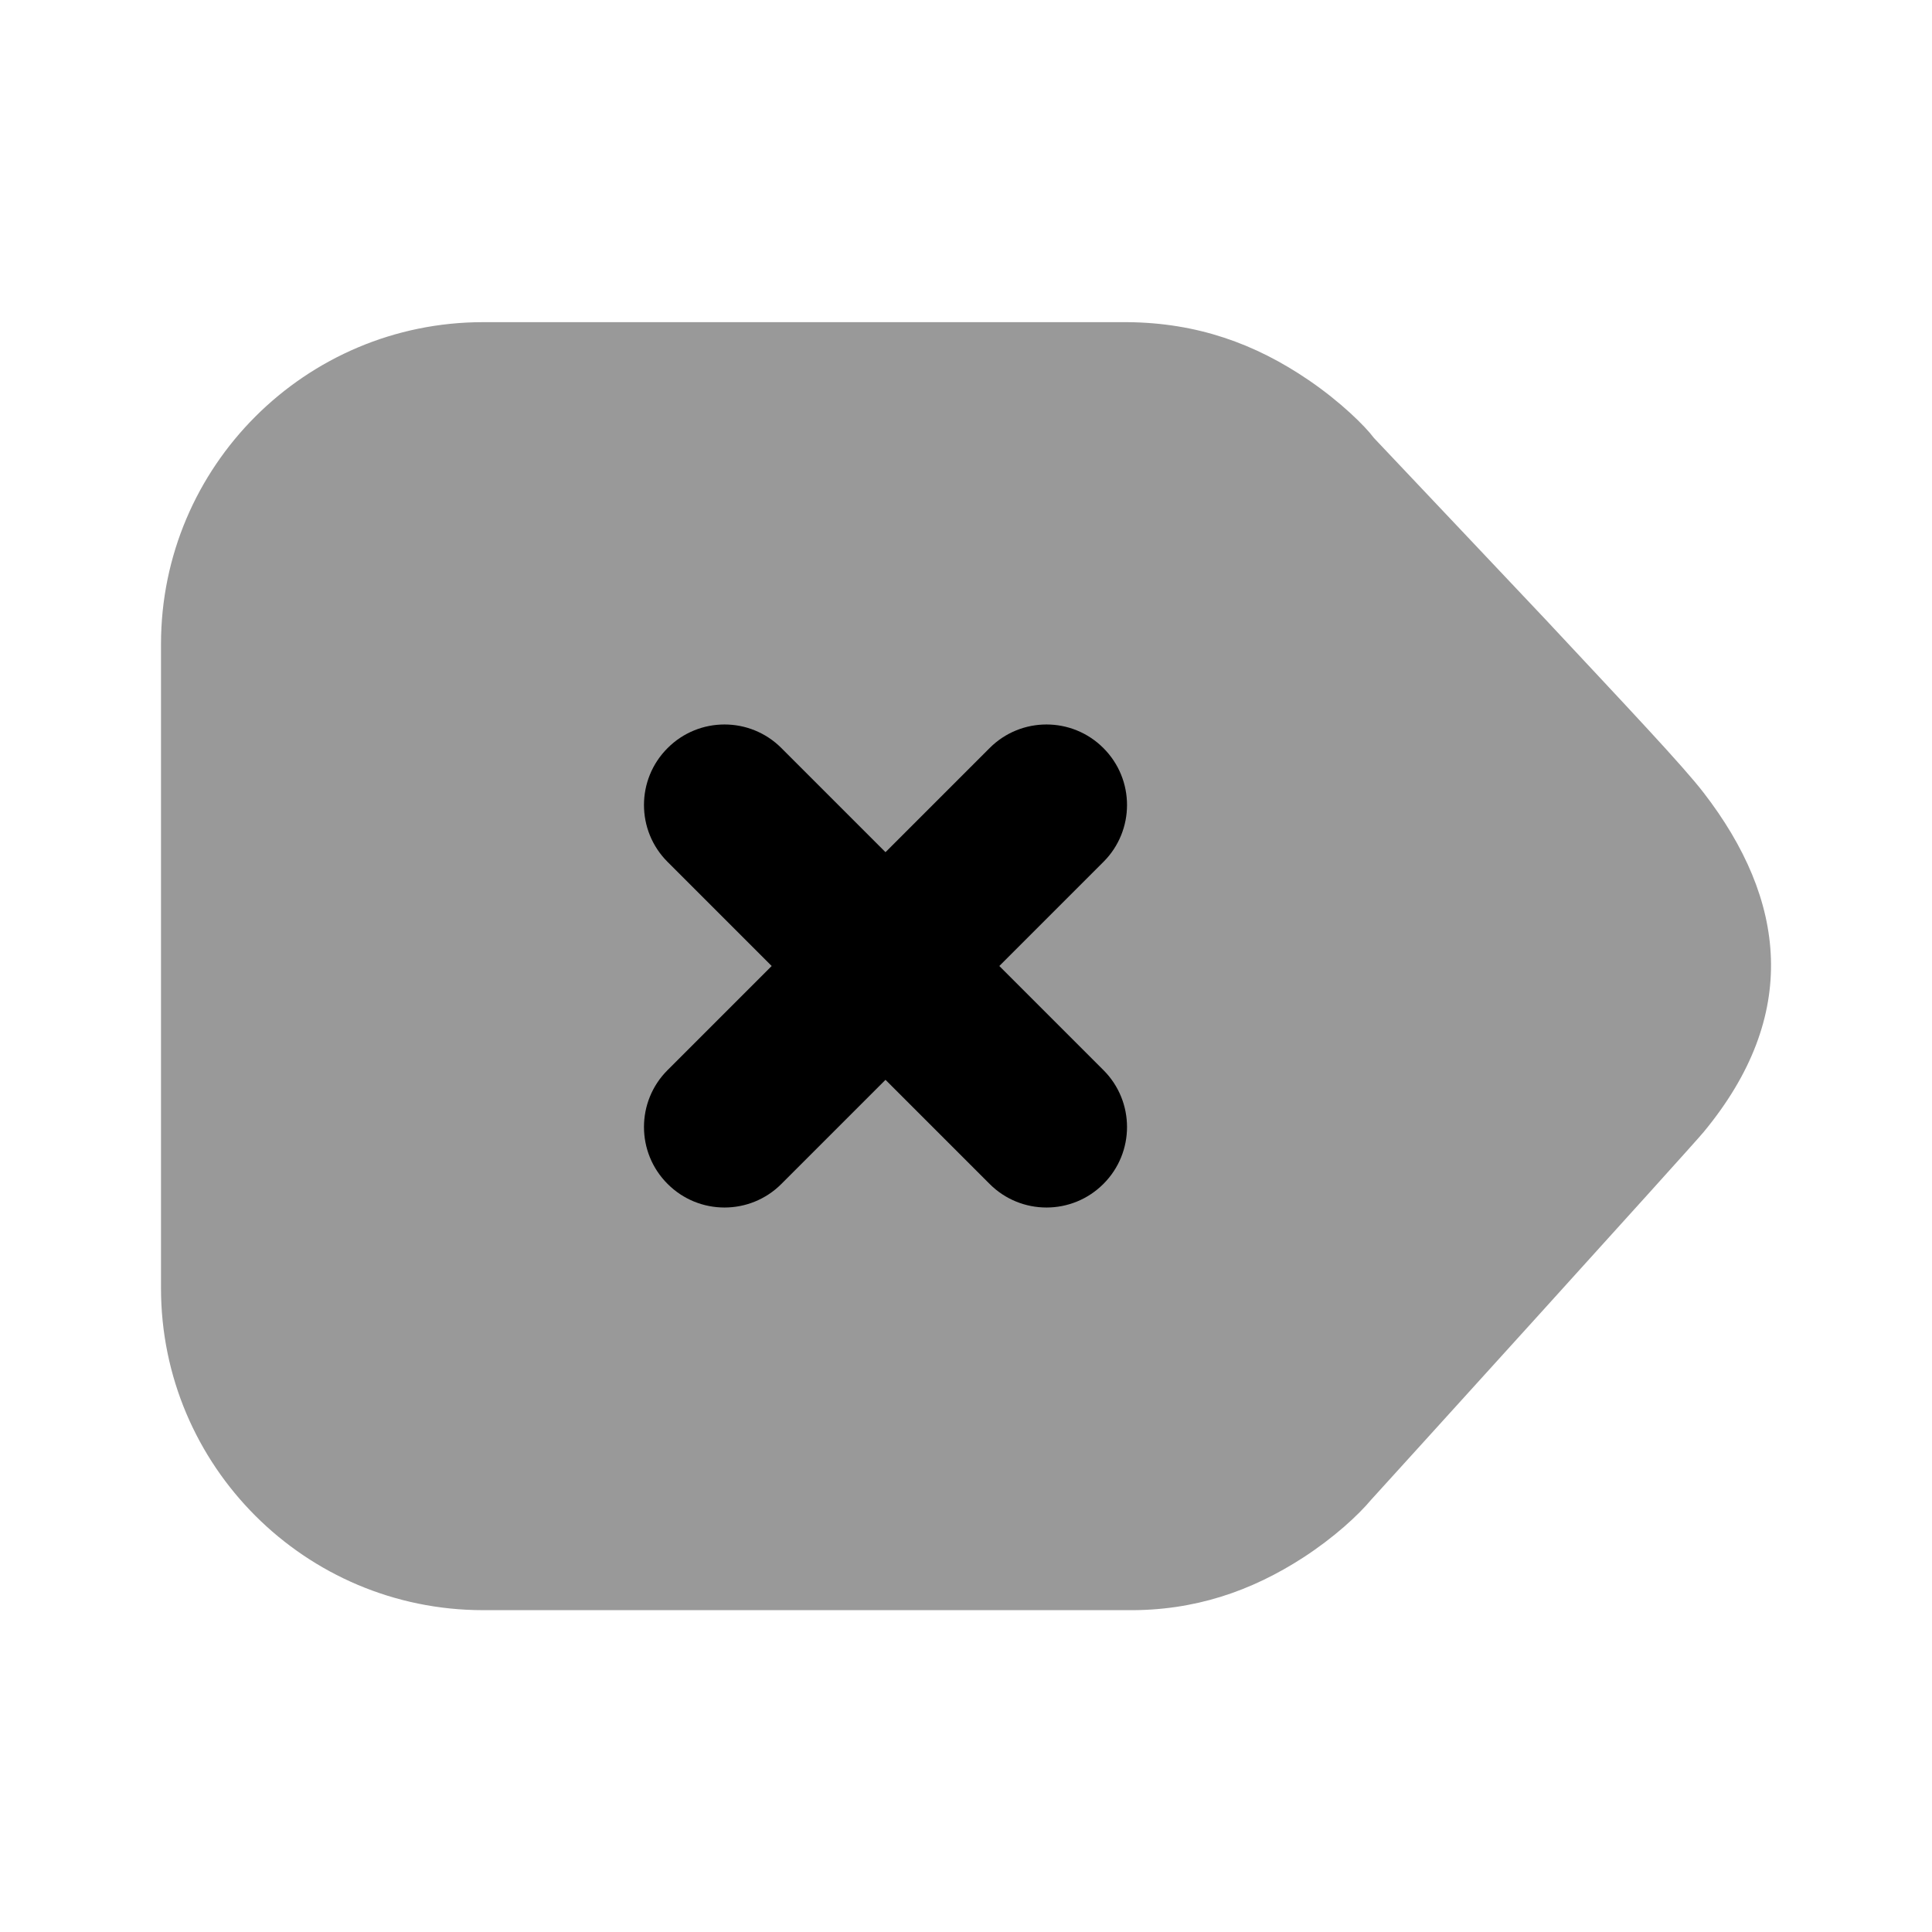 <svg width="24" height="24" viewBox="0 0 24 24" fill="none" xmlns="http://www.w3.org/2000/svg">
<path d="M14.004 20.002C14.835 20.011 15.544 19.767 16.193 19.346C16.574 19.098 16.872 18.823 17.036 18.627C17.14 18.514 21.01 14.249 21.162 14.064C22.365 12.612 22.191 11.178 21.162 9.846C20.904 9.511 20.209 8.777 19.194 7.69C19.157 7.652 17.196 5.574 17.067 5.44C16.959 5.295 16.656 4.994 16.255 4.721C15.592 4.269 14.871 4.009 14.004 4.002L6.001 4.002C3.795 4.002 2 5.793 2 8.002C2 9.002 2 15.002 2 16.002C2 18.211 3.794 20.002 6.001 20.002L14.004 20.002Z" fill="black" fill-opacity="0.4"/>
<path fill-rule="evenodd" clip-rule="evenodd" d="M12.293 14.707C12.683 15.098 13.317 15.098 13.707 14.707C14.098 14.317 14.098 13.683 13.707 13.293L12.414 12L13.707 10.707C14.098 10.317 14.098 9.683 13.707 9.293C13.317 8.902 12.683 8.902 12.293 9.293L11 10.586L9.707 9.293C9.317 8.902 8.683 8.902 8.293 9.293C7.902 9.683 7.902 10.317 8.293 10.707L9.586 12L8.293 13.293C7.902 13.683 7.902 14.317 8.293 14.707C8.683 15.098 9.317 15.098 9.707 14.707L11 13.414L12.293 14.707Z" fill="black"/>
</svg>
